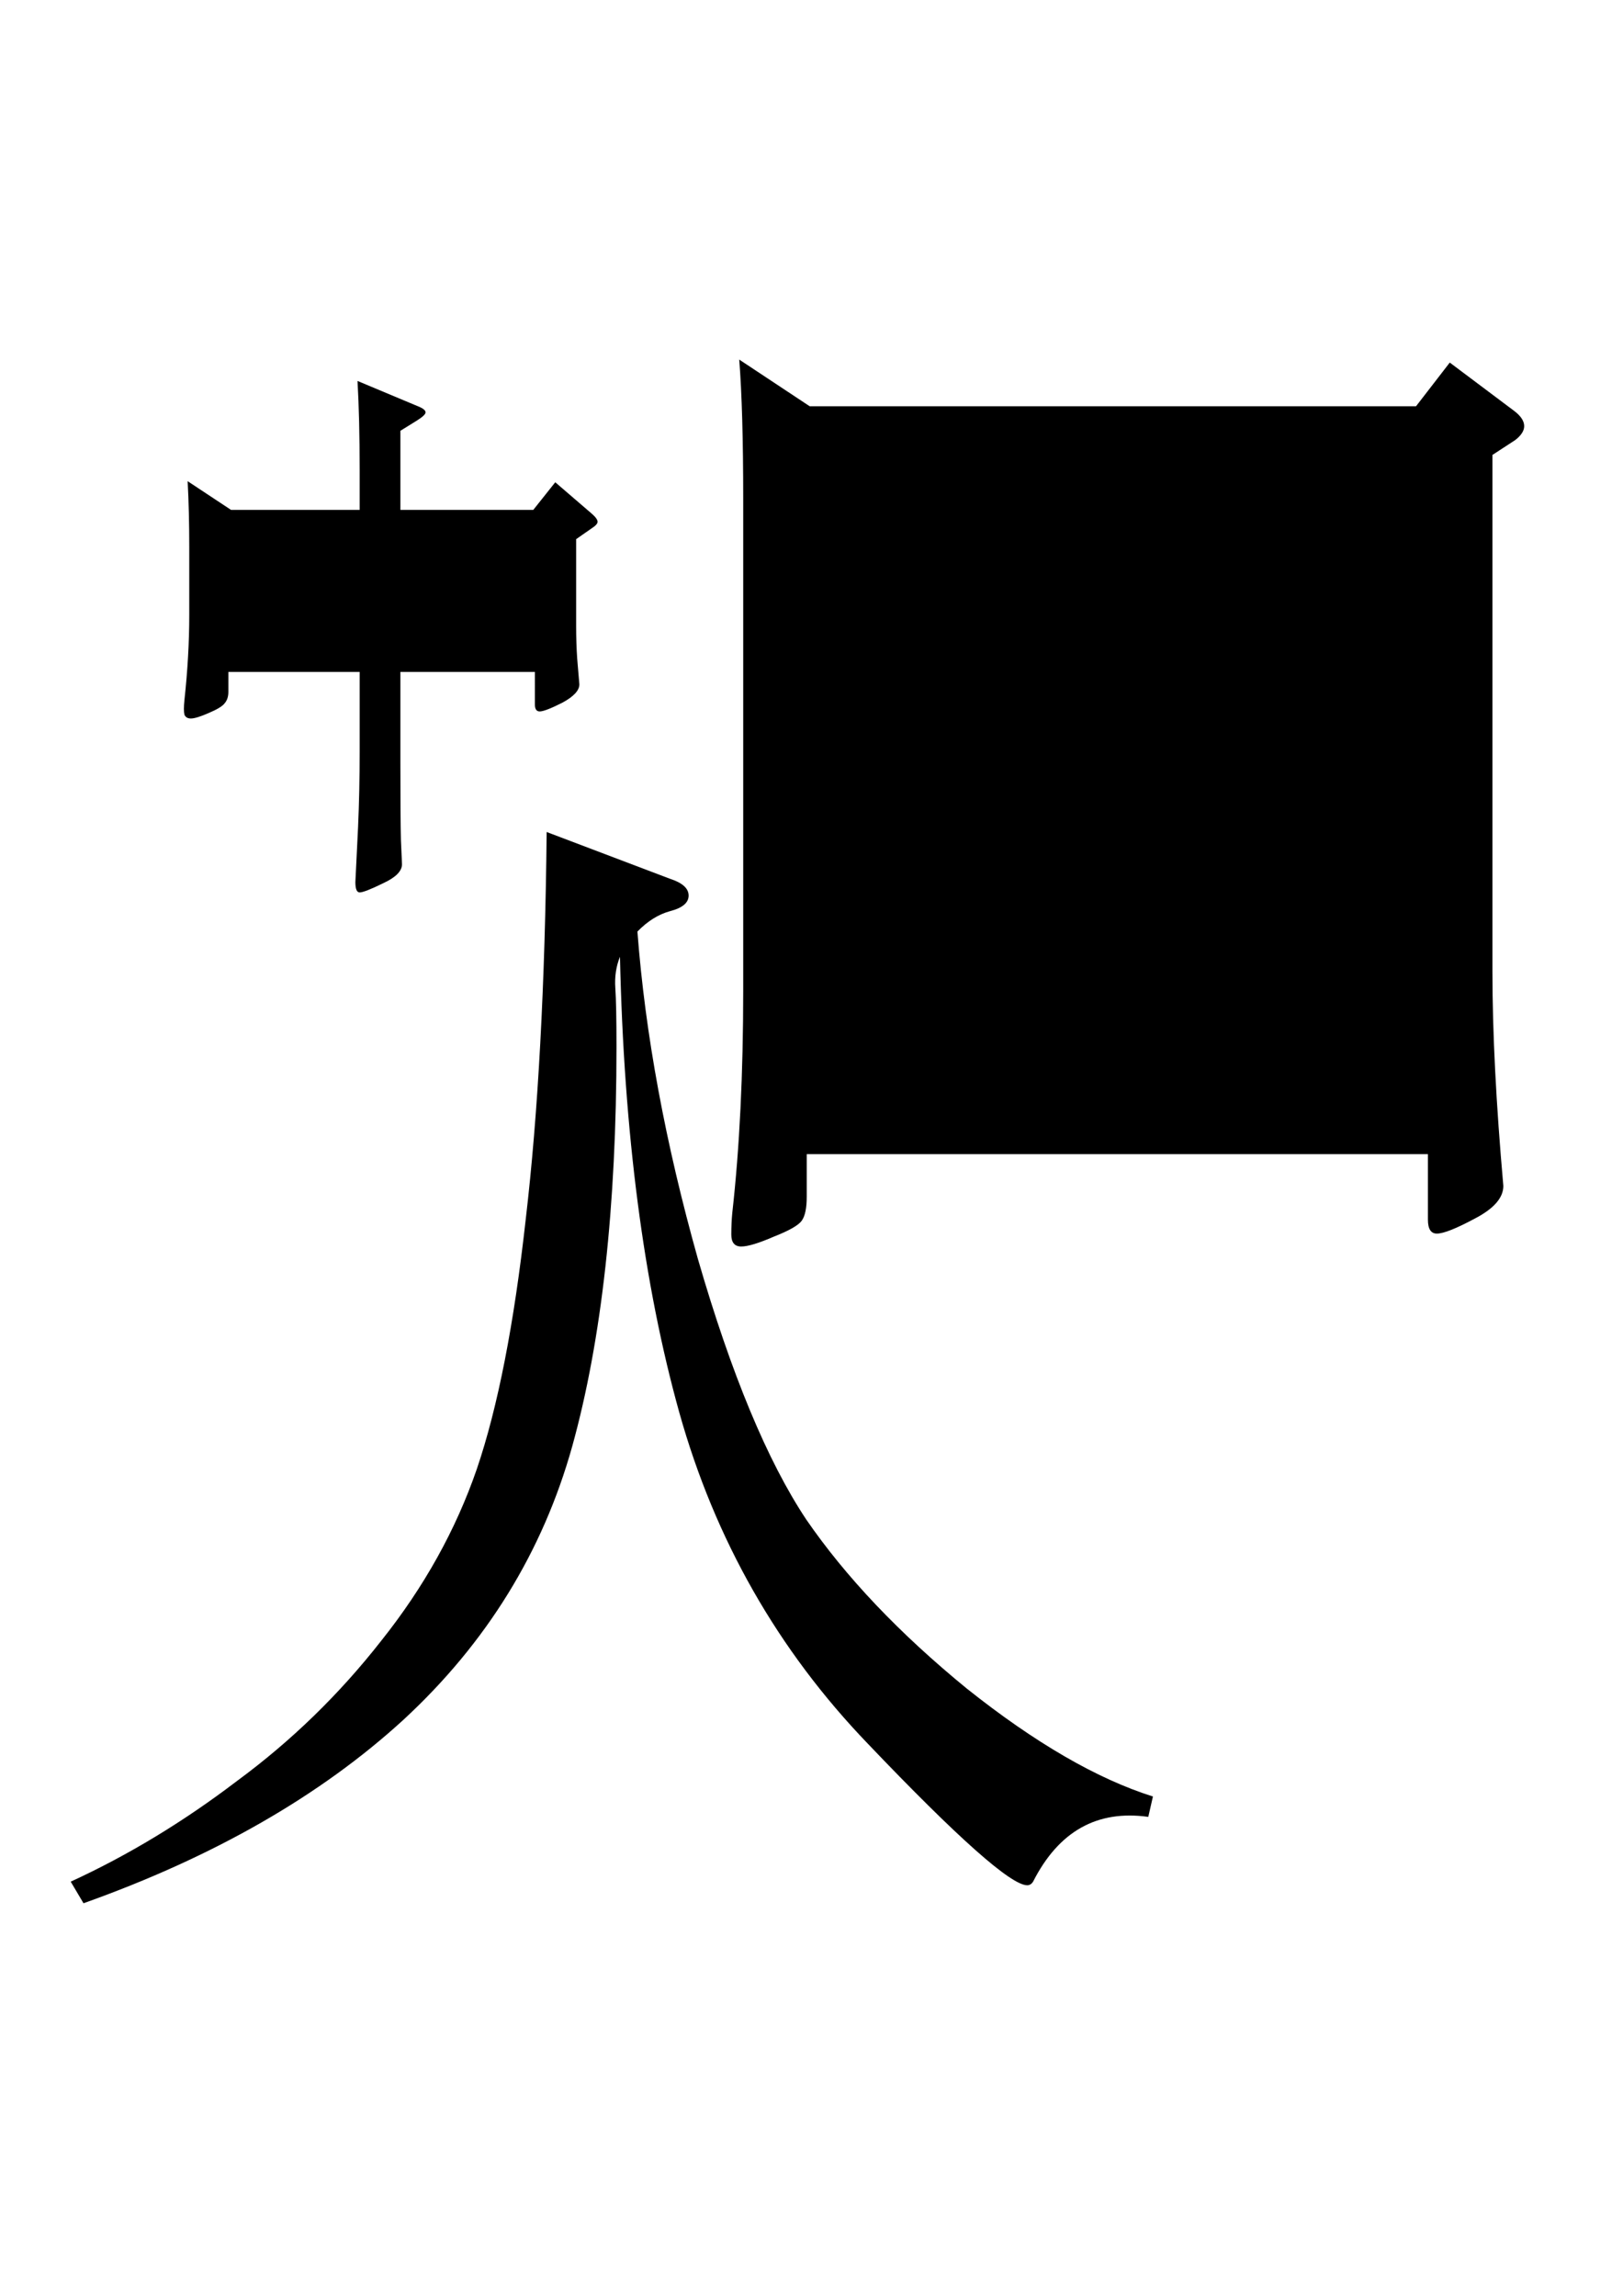 <?xml version="1.0" encoding="UTF-8" standalone="no"?>
<!-- Created with Inkscape (http://www.inkscape.org/) -->

<svg
   width="210mm"
   height="297mm"
   viewBox="0 0 210 297"
   version="1.1"
   id="svg1"
   inkscape:version="1.3.2 (091e20e, 2023-11-25)"
   sodipodi:docname="zhongguoren.svg"
   xmlns:inkscape="http://www.inkscape.org/namespaces/inkscape"
   xmlns:sodipodi="http://sodipodi.sourceforge.net/DTD/sodipodi-0.dtd"
   xmlns="http://www.w3.org/2000/svg"
   xmlns:svg="http://www.w3.org/2000/svg">
  <sodipodi:namedview
     id="namedview1"
     pagecolor="#ffffff"
     bordercolor="#000000"
     borderopacity="0.25"
     inkscape:showpageshadow="2"
     inkscape:pageopacity="0.0"
     inkscape:pagecheckerboard="0"
     inkscape:deskcolor="#d1d1d1"
     inkscape:document-units="mm"
     inkscape:zoom="0.61023429"
     inkscape:cx="397.38836"
     inkscape:cy="541.59526"
     inkscape:window-width="1440"
     inkscape:window-height="900"
     inkscape:window-x="0"
     inkscape:window-y="0"
     inkscape:window-maximized="0"
     inkscape:current-layer="layer1" />
  <defs
     id="defs1" />
  <g
     inkscape:label="图层 1"
     inkscape:groupmode="layer"
     id="layer1">
    <path
       style="font-size:61.417px;font-family:'Songti TC';-inkscape-font-specification:'Songti TC';stroke-width:0.363"
       d="M 69.208,84.959 V 67.927 H 51.806 v 17.032 z"
       id="path13" />
    <path
       style="font-size:61.417px;font-family:'Songti TC';-inkscape-font-specification:'Songti TC';stroke-width:0.363"
       d="m 46.536,67.927 h -16.987 v 17.032 h 16.987 z"
       id="path12" />
    <path
       style="font-size:61.417px;font-family:'Songti TC';-inkscape-font-specification:'Songti TC';stroke-width:0.363"
       d="m 51.806,65.964 h 17.195 l 2.843,-3.575 4.645,3.995 q 0.832,0.701 0.832,1.121 0,0.35 -0.763,0.841 l -2.011,1.402 v 11.214 q 0,2.313 0.139,4.276 l 0.277,3.294 q 0,1.192 -2.219,2.383 -2.219,1.121 -2.912,1.121 -0.624,0 -0.624,-0.911 V 86.921 H 51.806 v 11.915 q 0,6.939 0.069,9.813 0.139,2.944 0.139,3.154 0,1.332 -2.427,2.453 -2.427,1.192 -3.051,1.192 -0.555,0 -0.555,-1.332 l 0.347,-7.079 q 0.208,-4.626 0.208,-9.813 V 86.921 H 29.549 v 2.593 q 0,0.911 -0.485,1.472 -0.416,0.561 -2.08,1.262 -1.595,0.701 -2.288,0.701 -0.624,0 -0.832,-0.491 -0.139,-0.561 0,-1.892 0.624,-5.747 0.624,-11.004 v -8.761 q 0,-4.626 -0.208,-8.551 l 5.616,3.715 h 16.64 v -5.117 q 0,-6.729 -0.277,-11.565 l 7.696,3.224 q 1.109,0.421 1.109,0.841 0,0.35 -1.109,1.051 l -2.149,1.332 z"
       id="text1" />
    <path
       style="font-size:114.691px;font-family:'Songti TC';-inkscape-font-specification:'Songti TC';stroke-width:0.669"
       d="m 148.551,118.47 -22.47,8.994 q -10.144,4.112 -11.556,5.653 -1.412,1.542 -2.183,1.542 -0.642,0 -1.412,-1.156 l -4.622,-6.424 41.73,-10.664 z"
       id="path11" />
    <path
       style="font-size:114.691px;font-family:'Songti TC';-inkscape-font-specification:'Songti TC';stroke-width:0.669"
       d="M 134.684,106.649 V 90.717 h -13.739 v 15.932 z"
       id="path10" />
    <path
       style="font-size:114.691px;font-family:'Songti TC';-inkscape-font-specification:'Songti TC';stroke-width:0.669"
       d="m 121.844,87.119 h 12.712 l 2.568,-4.625 6.163,4.24 q 1.156,0.899 1.156,1.285 0,0.385 -0.642,1.156 l -2.054,1.799 v 4.497 q 0,5.396 0.385,8.865 l 0.257,5.782 q 0,2.184 -3.21,3.598 -3.082,1.285 -3.852,1.285 -0.642,0 -0.642,-1.028 v -3.855 h -13.739 v 2.056 q 0,2.57 -0.385,3.469 -0.385,0.899 -2.825,2.056 -2.311,1.028 -3.467,1.028 -1.027,0 -1.027,-1.413 0,-1.413 0.514,-4.882 0.642,-3.598 0.642,-10.793 v -7.452 q 0,-5.011 -0.514,-11.821 z"
       id="path9" />
    <path
       style="font-size:114.691px;font-family:'Songti TC';-inkscape-font-specification:'Songti TC';stroke-width:0.669"
       d="m 160.749,57.568 q 7.704,1.285 10.914,3.212 3.21,1.799 3.21,4.497 0,2.698 -1.156,3.983 -1.156,1.285 -2.44,1.285 -1.156,0 -2.183,-0.642 -0.899,-0.771 -1.156,-1.799 -1.541,-4.882 -8.218,-8.352 z"
       id="path8" />
    <path
       style="font-size:114.691px;font-family:'Songti TC';-inkscape-font-specification:'Songti TC';stroke-width:0.669"
       d="M 148.423,78.382 H 119.405 q -5.393,0 -8.603,1.285 l -4.751,-5.525 q 4.879,0.642 10.4,0.642 h 31.843 q -0.257,-11.05 -0.128,-17.345 l 9.502,4.368 q 1.284,0.514 1.284,1.156 0,0.514 -1.156,1.413 l -2.311,1.799 -0.257,8.608 h 15.151 l 5.906,-6.938 6.805,8.095 q 1.027,1.156 1.027,1.799 0,0.642 -1.926,0.642 h -26.964 q 0.385,17.474 3.467,30.708 6.677,-10.15 10.657,-22.356 l 7.576,4.497 q 2.054,1.156 2.054,1.927 0,0.771 -1.669,1.285 -1.669,0.385 -4.109,4.882 -5.008,9.636 -11.684,17.602 1.541,3.726 5.264,8.737 3.852,4.882 5.008,4.882 1.156,0 1.798,-2.184 l 3.338,-13.105 1.669,0.257 q -0.642,6.167 -0.642,11.564 0,5.268 1.798,11.178 0.514,1.285 0.514,2.57 0,1.413 -2.183,1.413 -2.054,0 -8.988,-5.139 -6.934,-5.139 -12.326,-14.904 -12.455,12.848 -29.403,19.787 l -0.899,-1.67 q 16.564,-10.664 27.349,-24.412 -4.751,-11.564 -5.393,-37.518 z"
       id="path7" />
    <path
       style="font-size:114.691px;font-family:'Songti TC';-inkscape-font-specification:'Songti TC';stroke-width:0.669"
       d="M 184.76,145.837 V 56.026 H 104.382 v 89.811 z"
       id="path6" />
    <path
       style="font-size:114.691px;font-family:'Songti TC';-inkscape-font-specification:'Songti TC';stroke-width:0.669"
       d="m 104.767,52.557 h 78.452 l 4.366,-5.653 8.218,6.167 q 1.412,1.028 1.412,2.056 0,0.899 -1.156,1.799 l -2.953,1.927 v 66.812 q 0,11.821 1.412,27.753 0,2.313 -3.724,4.24 -3.595,1.927 -4.879,1.927 -1.156,0 -1.156,-1.799 v -8.48 H 104.382 v 5.525 q 0,2.184 -0.642,3.084 -0.642,0.899 -3.595,2.056 -2.953,1.285 -4.237,1.285 -1.284,0 -1.284,-1.542 0,-1.542 0.128,-2.827 1.412,-12.592 1.412,-28.781 V 64.506 q 0,-11.435 -0.514,-17.988 z"
       id="text3" />
    <path
       style="font-size:111.297px;font-family:'Songti TC';-inkscape-font-specification:'Songti TC';stroke-width:0.796"
       d="m 80.218,123.772 q -0.753,1.862 -0.602,4.035 0.151,2.173 0.151,7.604 0,31.038 -5.722,51.678 -5.722,20.485 -21.833,35.383 -16.111,14.743 -41.407,23.744 l -1.656,-2.793 q 11.142,-5.121 21.531,-13.036 10.54,-7.759 18.671,-18.157 8.281,-10.398 12.347,-22.192 4.065,-11.95 6.324,-32.279 2.409,-20.485 2.71,-50.126 l 15.96,6.052 q 2.409,0.776 2.409,2.173 0,1.397 -2.409,2.017 -2.259,0.621 -4.216,2.638 1.506,19.864 7.83,42.367 6.475,22.347 14.003,33.676 7.679,11.174 20.779,21.882 13.25,10.553 24.091,13.967 l -0.602,2.638 q -9.938,-1.397 -14.906,8.38 -0.301,0.466 -0.753,0.466 -3.162,0 -20.628,-18.312 Q 94.823,207.419 87.897,182.744 80.971,157.913 80.218,123.772 Z"
       id="text5" />
  </g>
</svg>
